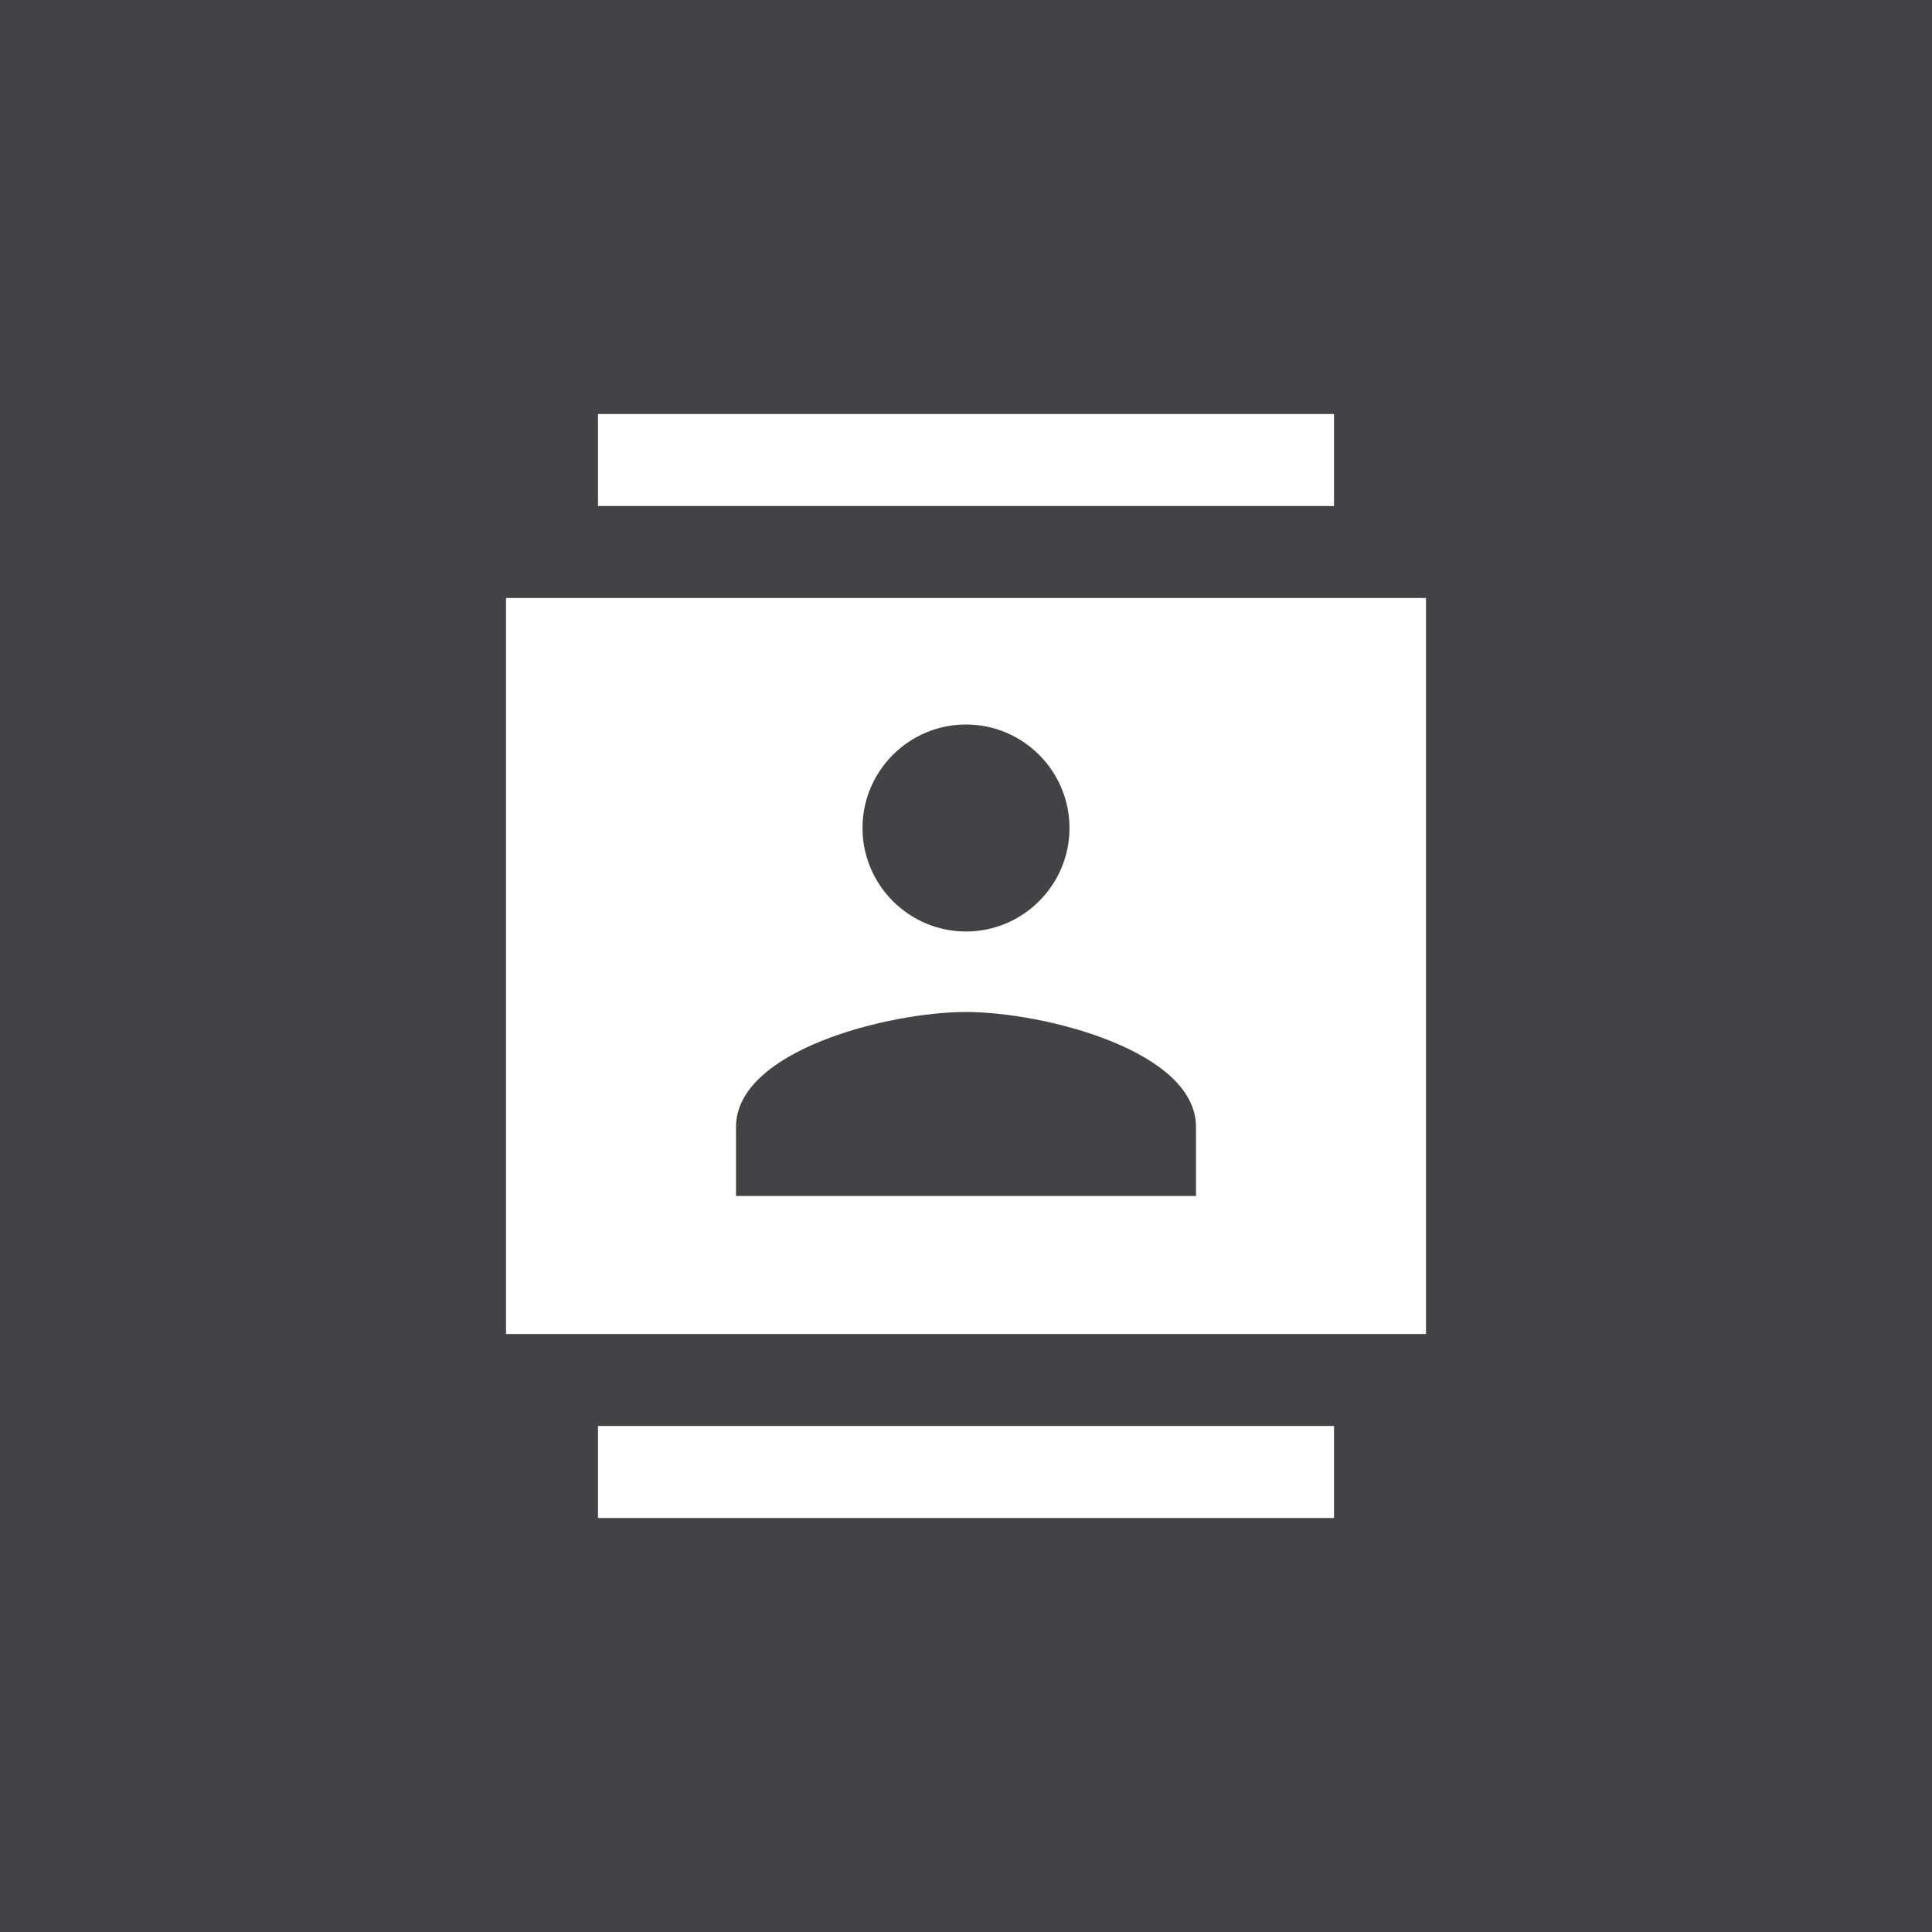 <svg width="56" height="56" viewBox="0 0 56 56" fill="none" xmlns="http://www.w3.org/2000/svg">
<rect width="56" height="56" fill="#434244"/>
<path d="M38.667 12H17.333V14.667H38.667V12ZM17.333 44H38.667V41.333H17.333V44ZM41.333 17.333H14.667V38.667H41.333V17.333ZM28 21C29.653 21 31 22.347 31 24C31 25.653 29.653 27 28 27C26.347 27 25 25.653 25 24C25 22.347 26.347 21 28 21ZM34.667 34.667H21.333V32.667C21.333 30.44 25.773 29.333 28 29.333C30.227 29.333 34.667 30.44 34.667 32.667V34.667Z" fill="white"/>
</svg>

